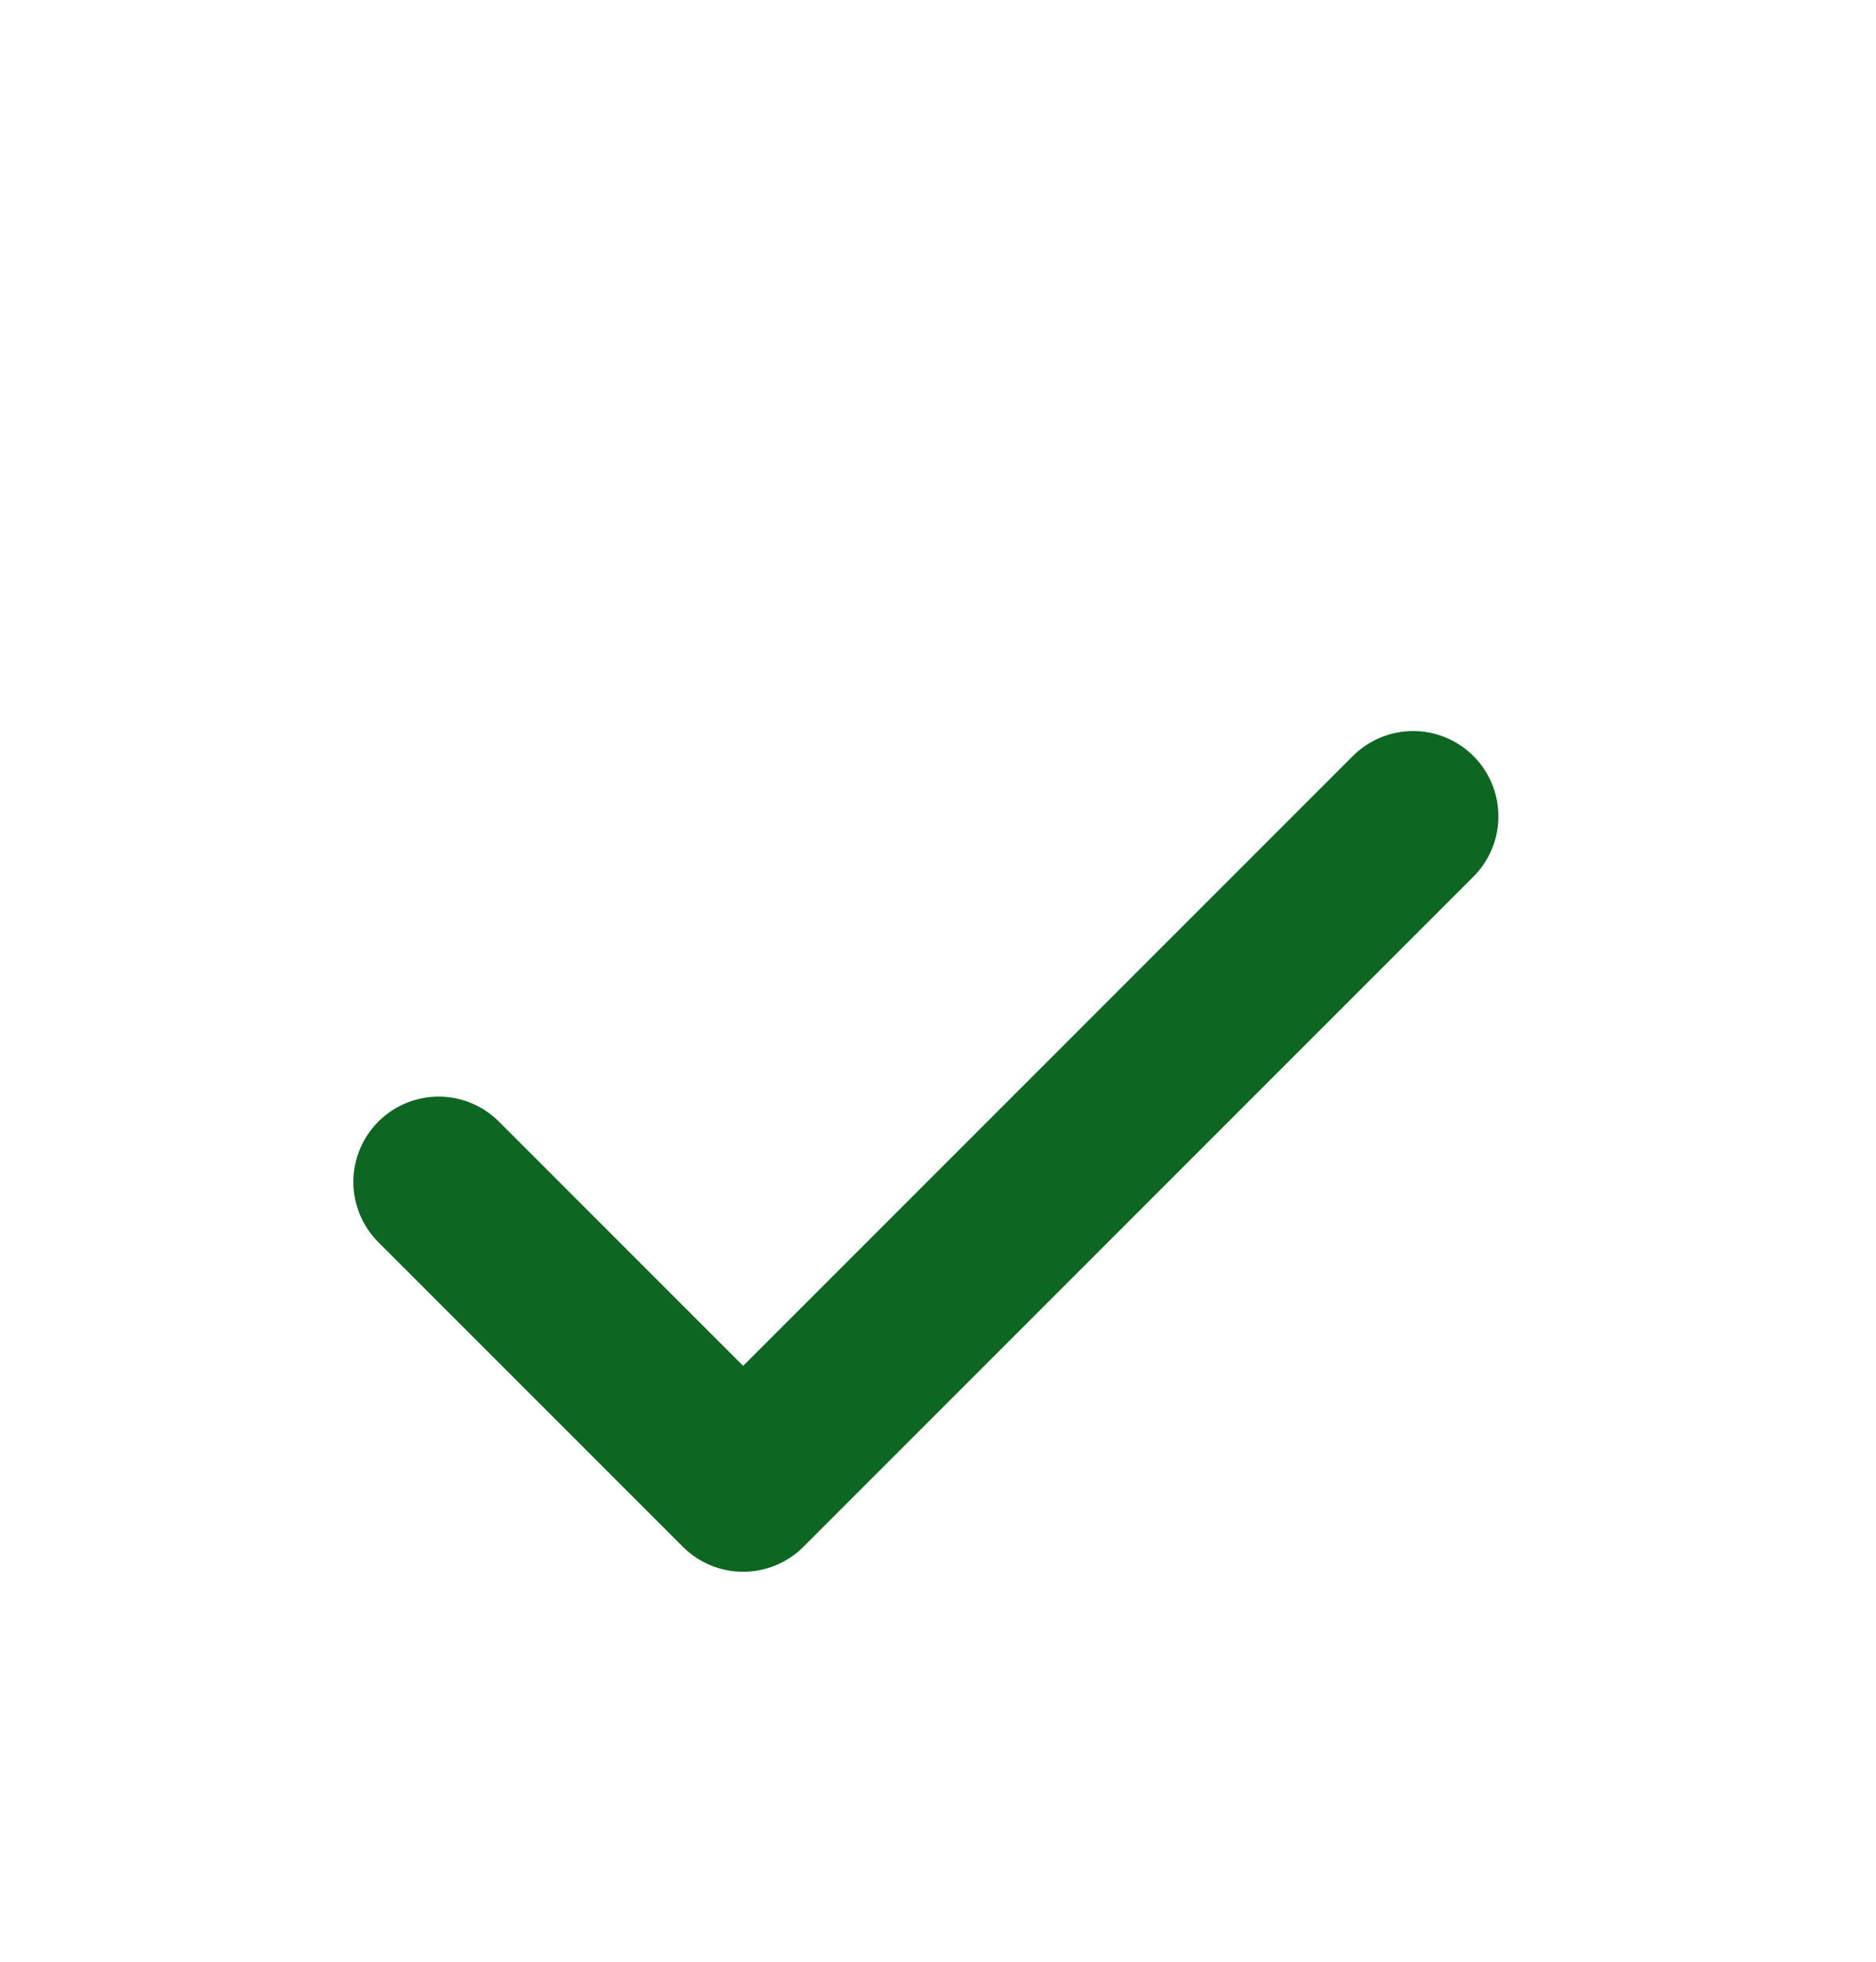 <svg width="22" height="23" viewBox="0 0 22 23" fill="none" xmlns="http://www.w3.org/2000/svg">
<g filter="url(#filter0_d_640_829)">
<path d="M16.572 5.571L8.715 13.428L5.144 9.857" stroke="#0D6722" stroke-width="2" stroke-linecap="round" stroke-linejoin="round"/>
</g>
<defs>
<filter id="filter0_d_640_829" x="-1.714" y="0.571" width="25.143" height="25.143" filterUnits="userSpaceOnUse" color-interpolation-filters="sRGB">
<feFlood flood-opacity="0" result="BackgroundImageFix"/>
<feColorMatrix in="SourceAlpha" type="matrix" values="0 0 0 0 0 0 0 0 0 0 0 0 0 0 0 0 0 0 127 0" result="hardAlpha"/>
<feOffset dy="4"/>
<feGaussianBlur stdDeviation="2"/>
<feComposite in2="hardAlpha" operator="out"/>
<feColorMatrix type="matrix" values="0 0 0 0 0 0 0 0 0 0 0 0 0 0 0 0 0 0 0.25 0"/>
<feBlend mode="normal" in2="BackgroundImageFix" result="effect1_dropShadow_640_829"/>
<feBlend mode="normal" in="SourceGraphic" in2="effect1_dropShadow_640_829" result="shape"/>
</filter>
</defs>
</svg>
